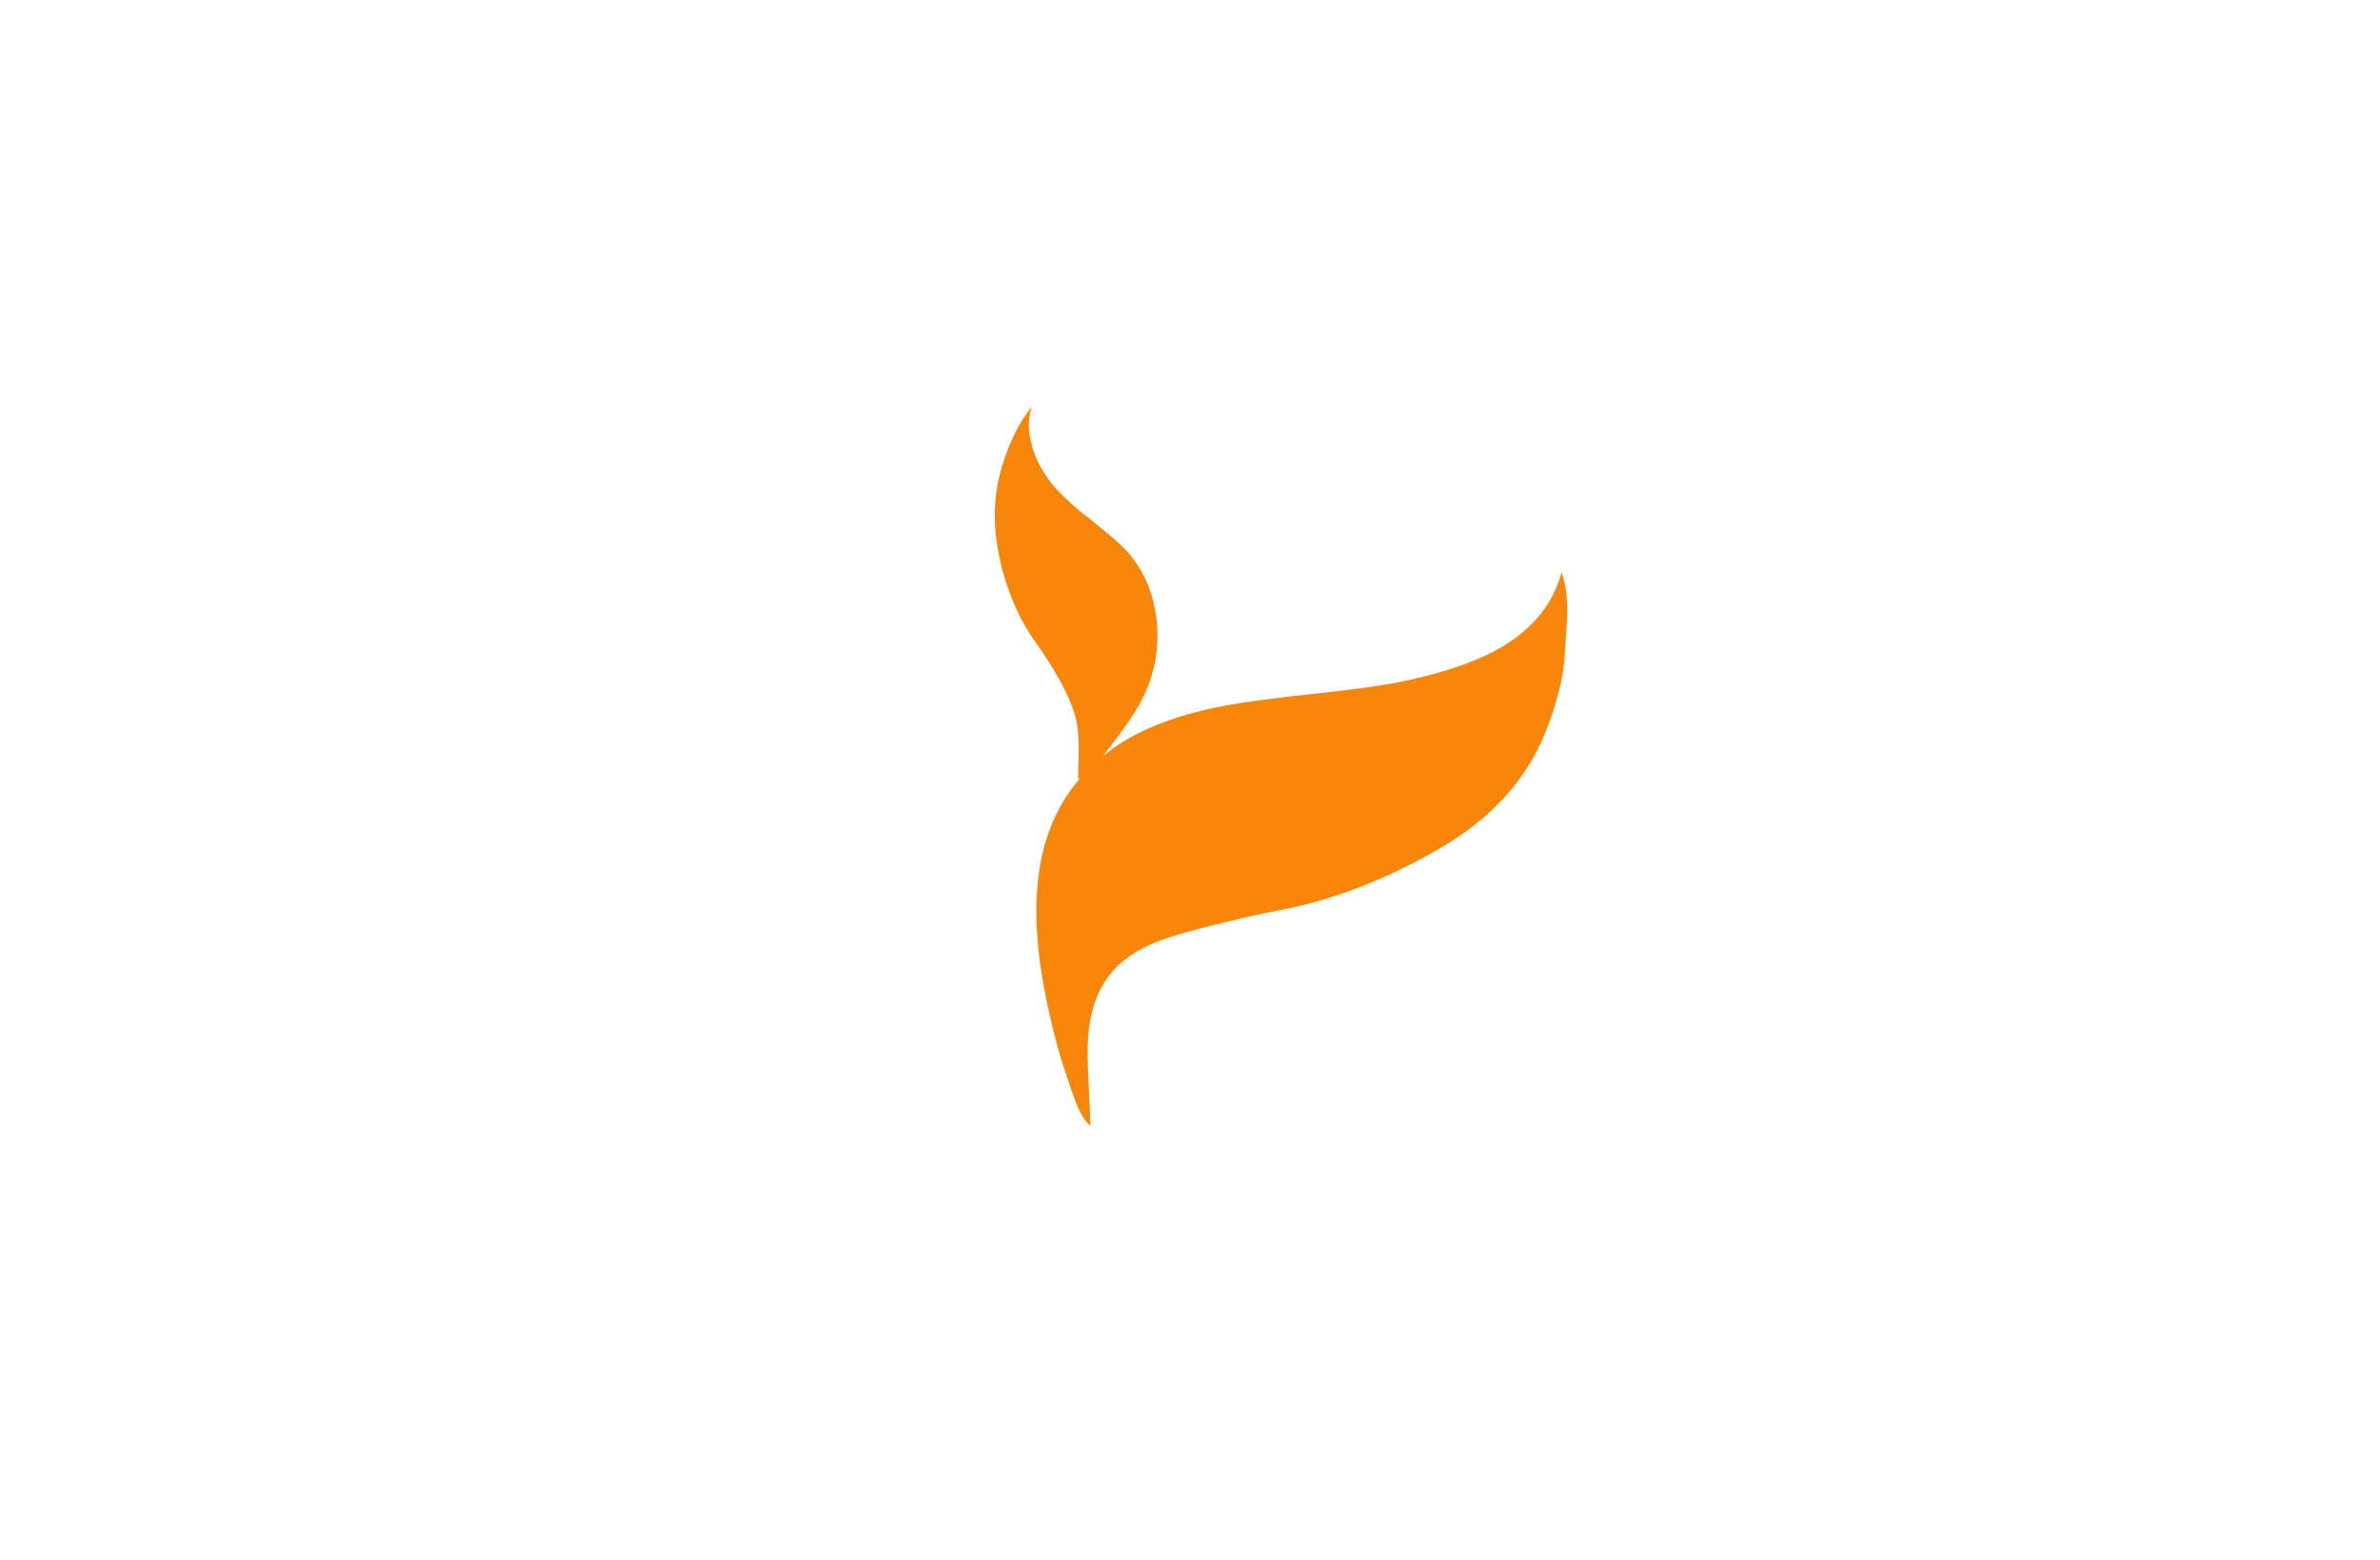 
<svg xmlns="http://www.w3.org/2000/svg" version="1.1" xmlns:xlink="http://www.w3.org/1999/xlink" preserveAspectRatio="none" x="0px" y="0px" width="610px" height="400px" viewBox="0 0 610 400">
<defs>
<g id="___8_0_Layer1_0_FILL">
<path fill="#FFFFFF" fill-opacity="0" stroke="none" d="
M 40.3 65.2
Q 39.45 63 39.2 62.35 36.15 55.15 34.45 48.9 30.45 53.45 26.85 58.9 23.75 63.5 20.35 69.65
L 8.7 65.5 0 90.45 12.45 95
Q 11.7 102.7 12.1 111.25 12.45 118.55 13.7 127.4
L 1.65 131.95 11.65 156.85 24.1 152.3
Q 28.2 157.95 31.25 161.7 35.25 166.6 39.25 170.4 45.45 176.25 47.95 178.15 53.8 182.6 58.1 182.6 51.9 176.35 47.35 170.65 42.1 164.1 38.35 157.35 25.15 133.7 30.95 102.2 33.6 88.2 41.2 75.2 42.25 73.15 42.4 72 42.65 70.25 41.5 68 41 67 40.3 65.2
M 182.95 121.3
Q 183.6 114.55 183.9 111.25 182.1 115.55 178.6 124.05 175.4 131.35 172.15 136.3 157.35 158.8 129.4 166.1 107.55 171.8 75.15 168.55 75.15 168.95 75.05 177.25 75 182.5 74.8 185.95 74.65 187.85 74.85 189.15 75 190.2 75.15 190.15
L 78.65 190.85
Q 82.35 191.6 83.65 191.8 90.7 192.7 98.5 192.55 105.15 192.4 113.35 191.35
L 115.8 200.9 141.55 193.05 138.65 182.65
Q 143.25 180.5 147.6 177.5 151.45 174.8 155.7 171.05
L 165.65 179.35 183.1 159 172.7 150.25
Q 175.85 143.9 177.2 140.85 179.55 135.65 181 131.1 182.3 127.05 182.95 121.3
M 169.35 58.2
Q 166.15 53.75 164.9 51.9
L 172.8 42.35 152.85 25.3 144.55 34.85
Q 136.55 29.25 128.8 26.15
L 132.1 17.45 107.2 7.9 102.25 20.35 96.8 20.35
Q 84.65 20.9 82.55 21.2 74.05 22.3 69 25.75 73.75 24.75 80.4 24.85 85.85 24.95 91.85 25.75 104.4 27.4 113.5 30.6 124.7 34.5 132.8 41.35 140 47.4 146.9 57.55 149.1 60.8 151.45 65.55 154.1 70.8 154.95 74.2 155.25 75.15 156 75.05 160.75 74.65 166 72.25 172 69.5 173.65 66
L 173.2 64.75
Q 172.2 62.2 169.35 58.2 Z"/>
</g>

<g id="Layer2_0_FILL">
<path fill="#F8860B" stroke="none" d="
M 258.8 114
Q 256.55 119.4 255.6 124.75 253.9 134.1 256.7 145.3 257.5 148.4 258.55 151.3 261.05 158.45 265.05 164.1 269.2 169.95 271.9 174.9 273.7 178.25 274.8 181.2 276.4 185.2 276.45 190.5 276.55 193.5 276.3 199.75 276.65 199.65 276.95 199.5 278.8 198.5 281.2 195.8 281.95 194.85 285.1 190.7 288.15 186.6 288.9 185.5 291 182.5 292.3 180.1 292.85 179.05 293.35 178 297.5 168.95 296.45 158.85 295.95 154.85 294.75 151.35 292.4 144.55 287.15 139.6 285.25 137.8 278.7 132.5 278.05 132 277.4 131.55 273.05 127.9 270.55 125.15 266.6 120.65 264.8 115.35 263.7 112.1 263.7 109.2 263.65 106.65 264.45 104.35 261.3 108 258.8 114 Z"/>
</g>

<g id="Layer1_0_FILL">
<path fill="#F8860B" stroke="none" d="
M 504.15 183.25
Q 505.7 159.15 505.75 156.7 505.9 140.8 502.25 131 494.45 160.1 464.85 177.4 443.55 189.85 406.45 197.9 388.55 201.8 352.25 205.7 312.7 209.95 295.5 213.15 264.15 218.95 242.65 229.5 216.5 242.3 200.25 264 184.25 285.3 179.7 315.05 175.9 339.75 180 370.9 183.05 394.5 191.25 425 192.7 430.5 195.45 438.65 196.95 443.15 200 452.15 205.3 468.25 211.25 473 211.25 467.6 210.05 445.2 209.1 427.55 209.95 416.9 212.55 384.8 234.25 369 243.05 362.55 256 357.85 264.2 354.85 279.5 350.9 308 343.55 328.4 339.65 376.9 330.5 426.1 302.1 474.25 274.45 492.05 230.35 496.8 218.7 499.9 207.05 503.5 193.65 504.15 183.25 Z"/>
</g>
</defs>

<g transform="matrix( 1, 0, 0, 1, 213.85,93.85) ">
<g transform="matrix( 1, 0, 0, 1, 0,0) ">
<use xlink:href="#___8_0_Layer1_0_FILL"/>
</g>
</g>

<g transform="matrix( 1, 0, 0, 1, 0,0) ">
<use xlink:href="#Layer2_0_FILL"/>
</g>

<g transform="matrix( 0.415, 0, 0, 0.415, 191.8,92.35) ">
<use xlink:href="#Layer1_0_FILL"/>
</g>
</svg>
